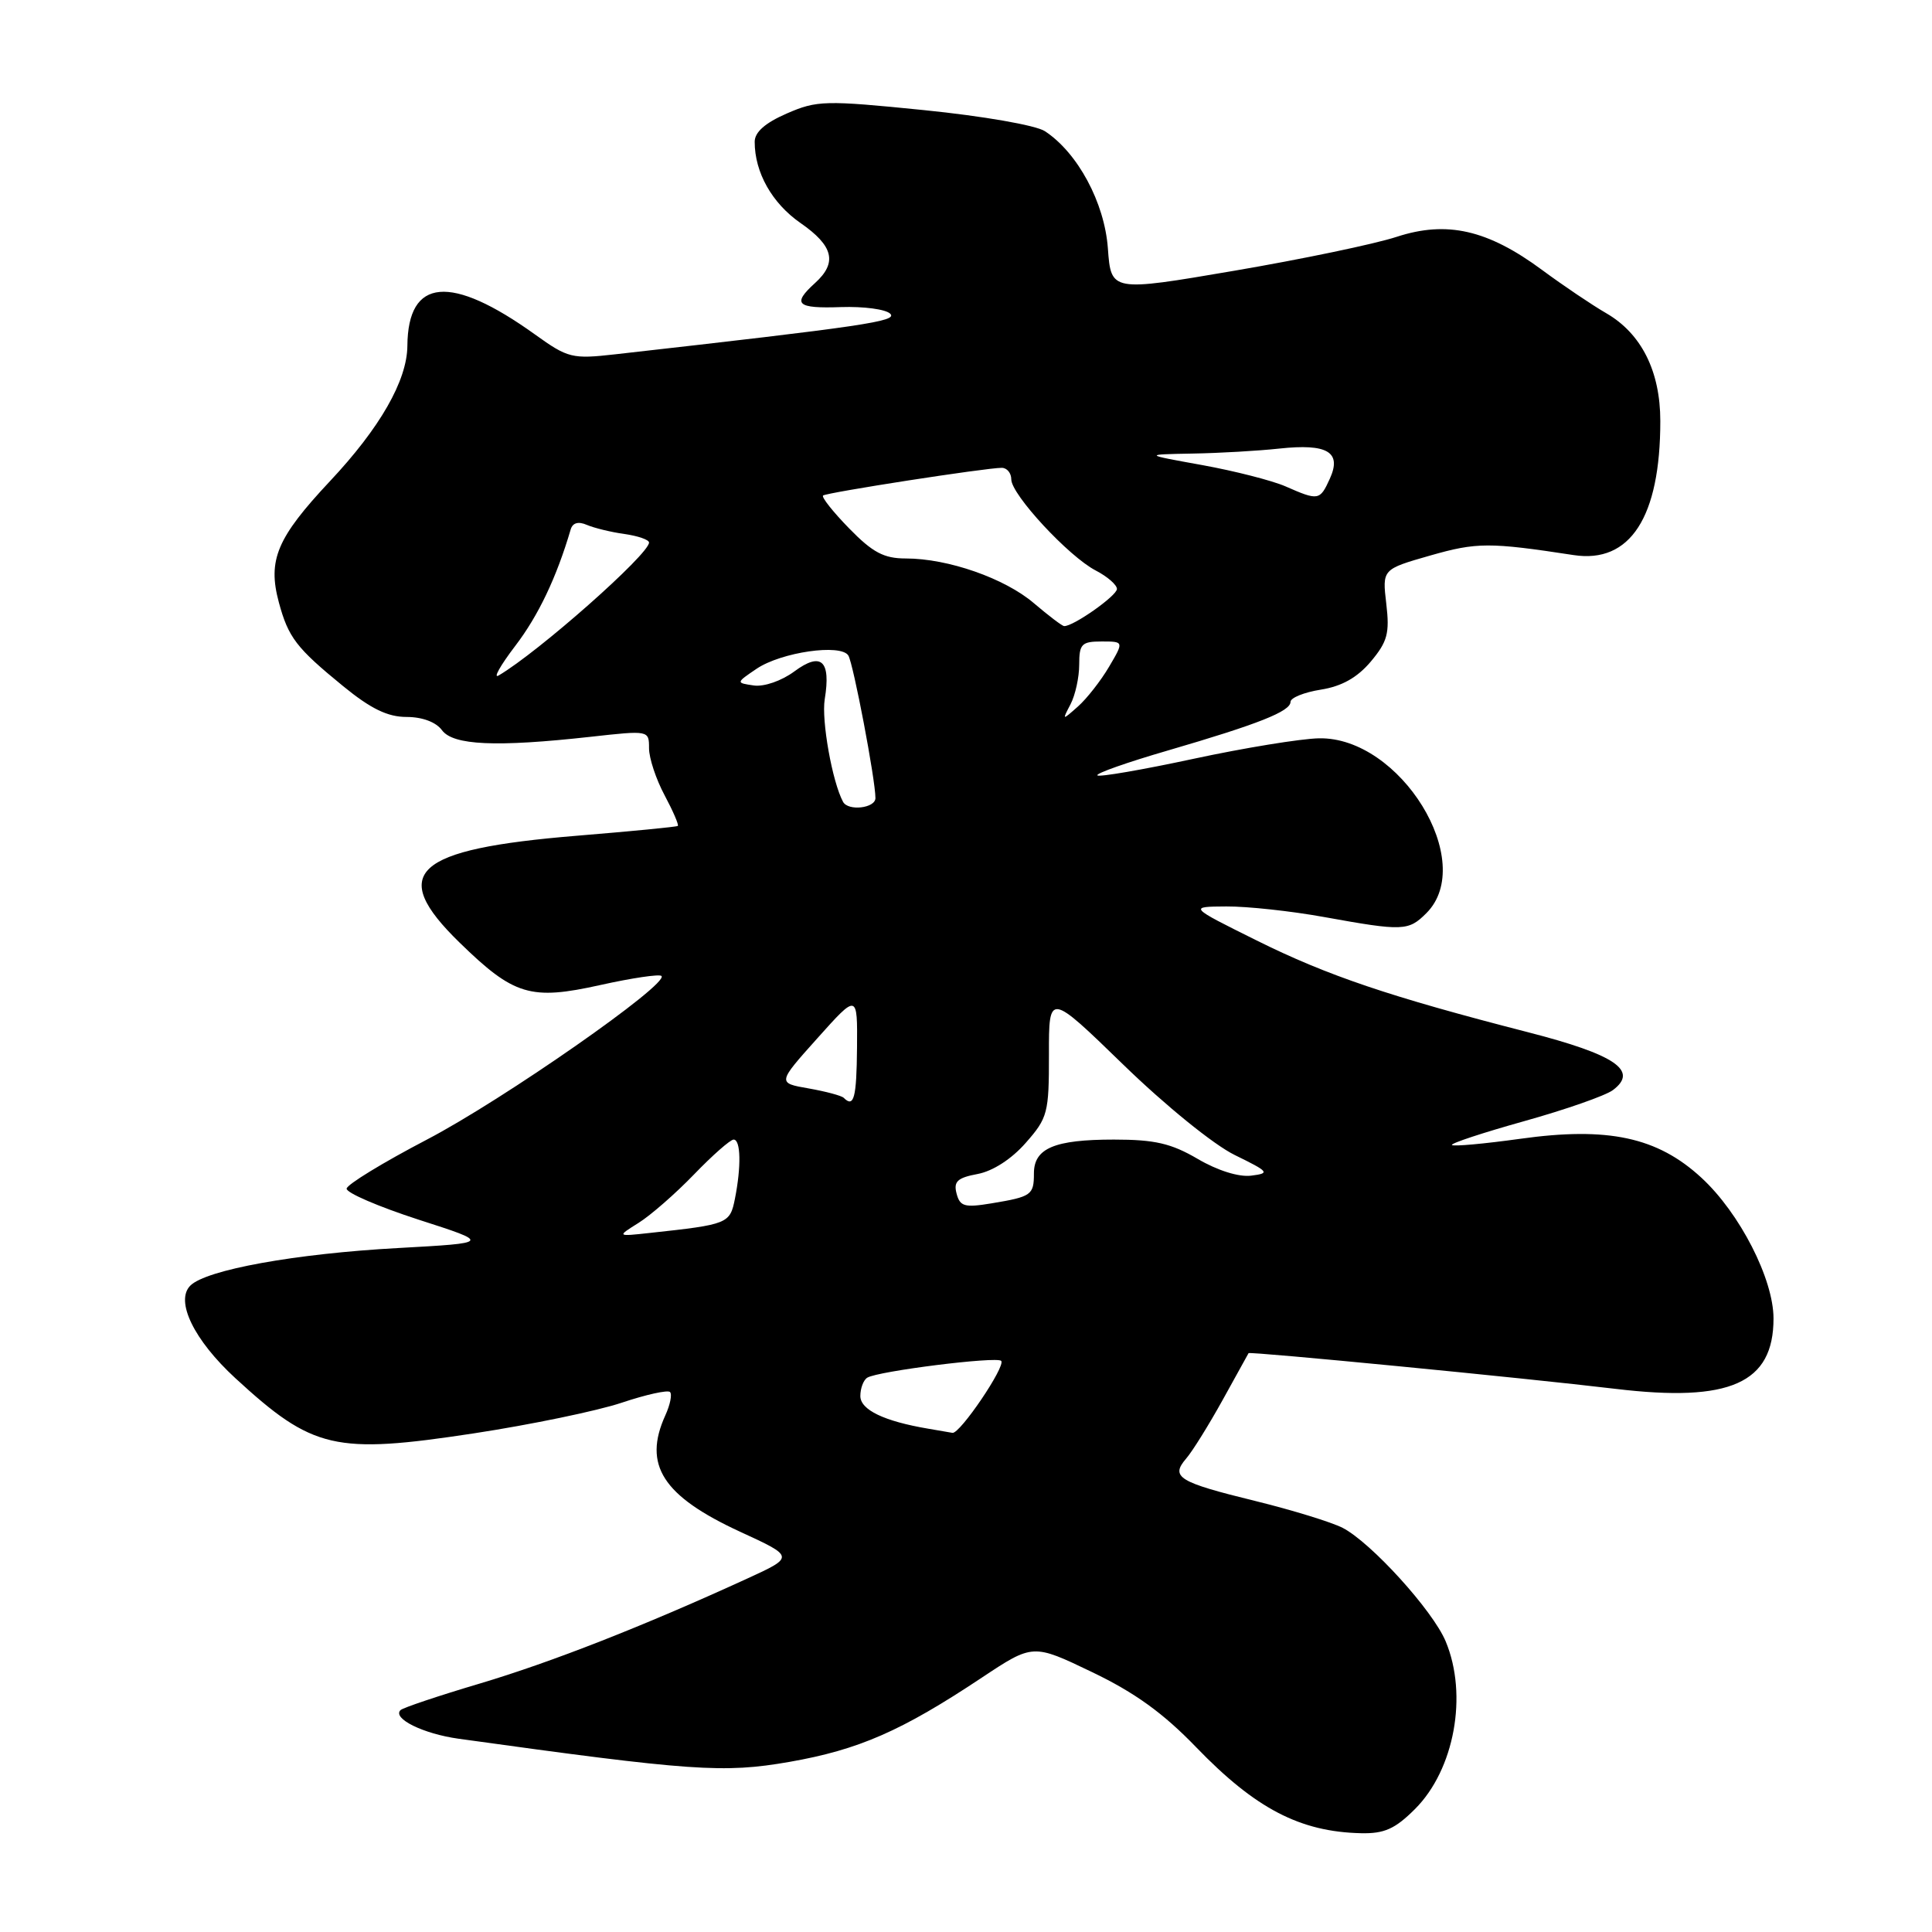 <?xml version="1.0" encoding="UTF-8" standalone="no"?>
<!DOCTYPE svg PUBLIC "-//W3C//DTD SVG 1.1//EN" "http://www.w3.org/Graphics/SVG/1.1/DTD/svg11.dtd" >
<svg xmlns="http://www.w3.org/2000/svg" xmlns:xlink="http://www.w3.org/1999/xlink" version="1.1" viewBox="0 0 256 256">
 <g >
 <path fill="currentColor"
d=" M 187.50 239.70 C 192.72 234.48 194.53 224.60 191.56 217.49 C 189.86 213.41 181.68 204.40 177.91 202.45 C 176.45 201.70 171.26 200.10 166.38 198.90 C 156.13 196.39 155.06 195.73 157.17 193.27 C 158.01 192.30 160.18 188.80 162.01 185.50 C 163.83 182.20 165.38 179.41 165.44 179.30 C 165.59 179.05 201.94 182.58 214.06 184.03 C 229.24 185.85 235.00 183.29 235.00 174.71 C 235.00 169.48 230.53 160.74 225.45 156.06 C 219.61 150.67 213.06 149.27 201.41 150.90 C 196.66 151.56 192.60 151.93 192.39 151.72 C 192.18 151.51 196.49 150.09 201.96 148.56 C 207.44 147.03 212.73 145.18 213.71 144.45 C 217.17 141.87 214.06 139.75 202.41 136.76 C 184.13 132.06 175.90 129.28 166.50 124.61 C 157.50 120.14 157.50 120.14 162.50 120.11 C 165.25 120.09 171.10 120.72 175.50 121.52 C 185.91 123.40 186.63 123.37 189.00 121.00 C 195.77 114.23 185.55 97.61 174.76 97.83 C 172.36 97.88 164.87 99.10 158.13 100.55 C 151.38 102.00 145.65 102.99 145.41 102.74 C 145.16 102.49 149.36 101.01 154.73 99.45 C 166.76 95.94 171.00 94.26 171.00 93.00 C 171.00 92.46 172.81 91.73 175.02 91.38 C 177.80 90.94 179.85 89.78 181.64 87.66 C 183.85 85.02 184.15 83.91 183.69 80.00 C 183.15 75.43 183.15 75.43 189.51 73.61 C 195.67 71.85 197.34 71.84 208.51 73.55 C 216.01 74.70 220.00 68.53 220.00 55.79 C 220.00 49.19 217.49 44.19 212.83 41.50 C 210.93 40.40 207.12 37.83 204.36 35.79 C 197.13 30.44 191.72 29.21 185.07 31.38 C 182.18 32.33 172.49 34.35 163.52 35.88 C 147.22 38.66 147.22 38.66 146.80 32.91 C 146.36 26.85 142.80 20.23 138.45 17.38 C 137.26 16.60 130.26 15.38 122.42 14.59 C 109.31 13.27 108.25 13.30 104.25 15.04 C 101.38 16.29 100.00 17.51 100.00 18.79 C 100.00 22.86 102.30 26.93 106.07 29.55 C 110.44 32.58 110.98 34.80 108.00 37.50 C 104.91 40.30 105.56 40.90 111.45 40.69 C 114.44 40.59 117.37 40.98 117.96 41.57 C 118.97 42.57 114.63 43.21 81.50 46.95 C 75.81 47.59 75.26 47.46 70.89 44.32 C 59.71 36.30 54.05 36.80 53.98 45.83 C 53.94 50.43 50.35 56.70 43.72 63.76 C 36.69 71.26 35.44 74.21 36.95 79.82 C 38.21 84.48 39.26 85.85 45.48 90.93 C 49.14 93.92 51.37 95.00 53.87 95.00 C 55.96 95.00 57.77 95.68 58.56 96.75 C 60.03 98.76 65.72 99.02 78.25 97.63 C 85.99 96.77 86.00 96.77 86.00 99.15 C 86.00 100.46 86.93 103.26 88.06 105.37 C 89.19 107.49 89.98 109.32 89.81 109.44 C 89.64 109.57 83.62 110.15 76.44 110.74 C 54.77 112.52 51.37 115.62 60.90 124.90 C 68.10 131.92 70.30 132.58 79.55 130.52 C 83.74 129.59 87.38 129.05 87.65 129.32 C 88.70 130.36 66.62 145.76 56.57 151.00 C 50.77 154.03 45.98 156.95 45.93 157.50 C 45.88 158.05 50.16 159.89 55.43 161.60 C 65.03 164.69 65.03 164.69 52.77 165.37 C 39.17 166.11 27.32 168.25 25.22 170.35 C 23.18 172.39 25.70 177.57 31.19 182.62 C 41.46 192.06 44.36 192.73 62.77 189.93 C 70.32 188.78 79.14 186.95 82.37 185.87 C 85.59 184.79 88.48 184.15 88.78 184.45 C 89.08 184.75 88.80 186.14 88.16 187.54 C 85.17 194.12 87.81 198.23 98.08 202.97 C 105.30 206.29 105.30 206.29 98.90 209.22 C 85.23 215.48 73.09 220.24 63.57 223.08 C 58.11 224.70 53.38 226.29 53.07 226.60 C 51.96 227.71 56.09 229.74 60.76 230.39 C 91.72 234.69 95.86 234.98 104.60 233.46 C 113.79 231.85 119.46 229.37 130.09 222.30 C 136.87 217.80 136.87 217.80 144.68 221.55 C 150.36 224.27 154.14 227.00 158.50 231.52 C 166.35 239.65 172.26 242.73 180.35 242.91 C 183.43 242.98 184.86 242.34 187.50 239.70 Z  M 123.00 189.31 C 117.14 188.32 114.00 186.81 114.00 184.98 C 114.00 183.96 114.41 182.86 114.92 182.55 C 116.32 181.68 132.04 179.71 132.66 180.32 C 133.32 180.98 127.18 190.05 126.20 189.86 C 125.82 189.79 124.38 189.54 123.00 189.31 Z  M 84.61 162.04 C 86.20 161.05 89.51 158.16 91.96 155.62 C 94.41 153.08 96.77 151.00 97.21 151.00 C 98.16 151.00 98.23 154.58 97.38 158.85 C 96.72 162.15 96.46 162.25 86.11 163.37 C 81.72 163.85 81.72 163.85 84.61 162.04 Z  M 126.75 158.15 C 126.33 156.56 126.86 156.06 129.54 155.56 C 131.56 155.18 134.05 153.57 135.92 151.43 C 138.83 148.13 139.00 147.47 138.99 139.72 C 138.98 131.50 138.98 131.50 148.84 141.07 C 154.42 146.49 160.82 151.68 163.60 153.04 C 168.17 155.28 168.32 155.46 165.79 155.78 C 164.16 155.99 161.32 155.10 158.70 153.56 C 155.18 151.50 153.01 151.00 147.60 151.00 C 139.71 151.00 137.00 152.15 137.00 155.48 C 137.00 158.35 136.68 158.57 131.38 159.45 C 127.81 160.04 127.20 159.87 126.75 158.15 Z  M 111.80 145.47 C 111.51 145.18 109.41 144.62 107.14 144.22 C 103.00 143.50 103.00 143.50 108.31 137.57 C 113.62 131.64 113.62 131.64 113.56 138.82 C 113.50 145.49 113.15 146.82 111.80 145.47 Z  M 111.71 106.25 C 110.28 103.60 108.83 95.46 109.28 92.66 C 110.12 87.52 108.82 86.33 105.25 88.97 C 103.56 90.22 101.24 91.02 99.89 90.83 C 97.50 90.48 97.50 90.48 100.26 88.61 C 103.53 86.41 111.43 85.27 112.41 86.86 C 113.07 87.93 116.00 103.32 116.00 105.75 C 116.00 107.09 112.39 107.51 111.71 106.25 Z  M 141.85 93.32 C 142.48 92.11 143.00 89.75 143.00 88.07 C 143.00 85.33 143.32 85.00 145.97 85.00 C 148.93 85.00 148.93 85.00 146.95 88.36 C 145.86 90.21 144.01 92.57 142.84 93.61 C 140.73 95.48 140.72 95.48 141.85 93.32 Z  M 68.27 85.59 C 71.33 81.59 73.75 76.51 75.62 70.15 C 75.88 69.27 76.63 69.06 77.76 69.55 C 78.72 69.96 80.96 70.51 82.75 70.76 C 84.54 71.01 86.00 71.52 86.00 71.89 C 86.00 73.45 71.31 86.43 66.08 89.50 C 65.30 89.96 66.28 88.20 68.27 85.59 Z  M 137.00 79.93 C 133.14 76.63 125.62 74.00 120.02 74.00 C 117.12 74.00 115.63 73.21 112.52 70.02 C 110.38 67.83 108.83 65.87 109.06 65.66 C 109.53 65.26 130.68 61.98 132.75 61.99 C 133.44 62.00 134.00 62.69 134.00 63.52 C 134.00 65.53 141.63 73.76 145.20 75.60 C 146.74 76.40 148.00 77.50 148.00 78.04 C 148.00 78.94 142.17 83.04 141.00 82.96 C 140.72 82.94 138.93 81.57 137.00 79.93 Z  M 170.32 64.44 C 168.57 63.68 163.62 62.41 159.32 61.63 C 151.50 60.22 151.50 60.22 158.00 60.10 C 161.57 60.04 166.75 59.74 169.50 59.44 C 175.90 58.75 177.82 59.89 176.21 63.43 C 174.89 66.33 174.71 66.37 170.32 64.44 Z "/>
</g>
</svg>